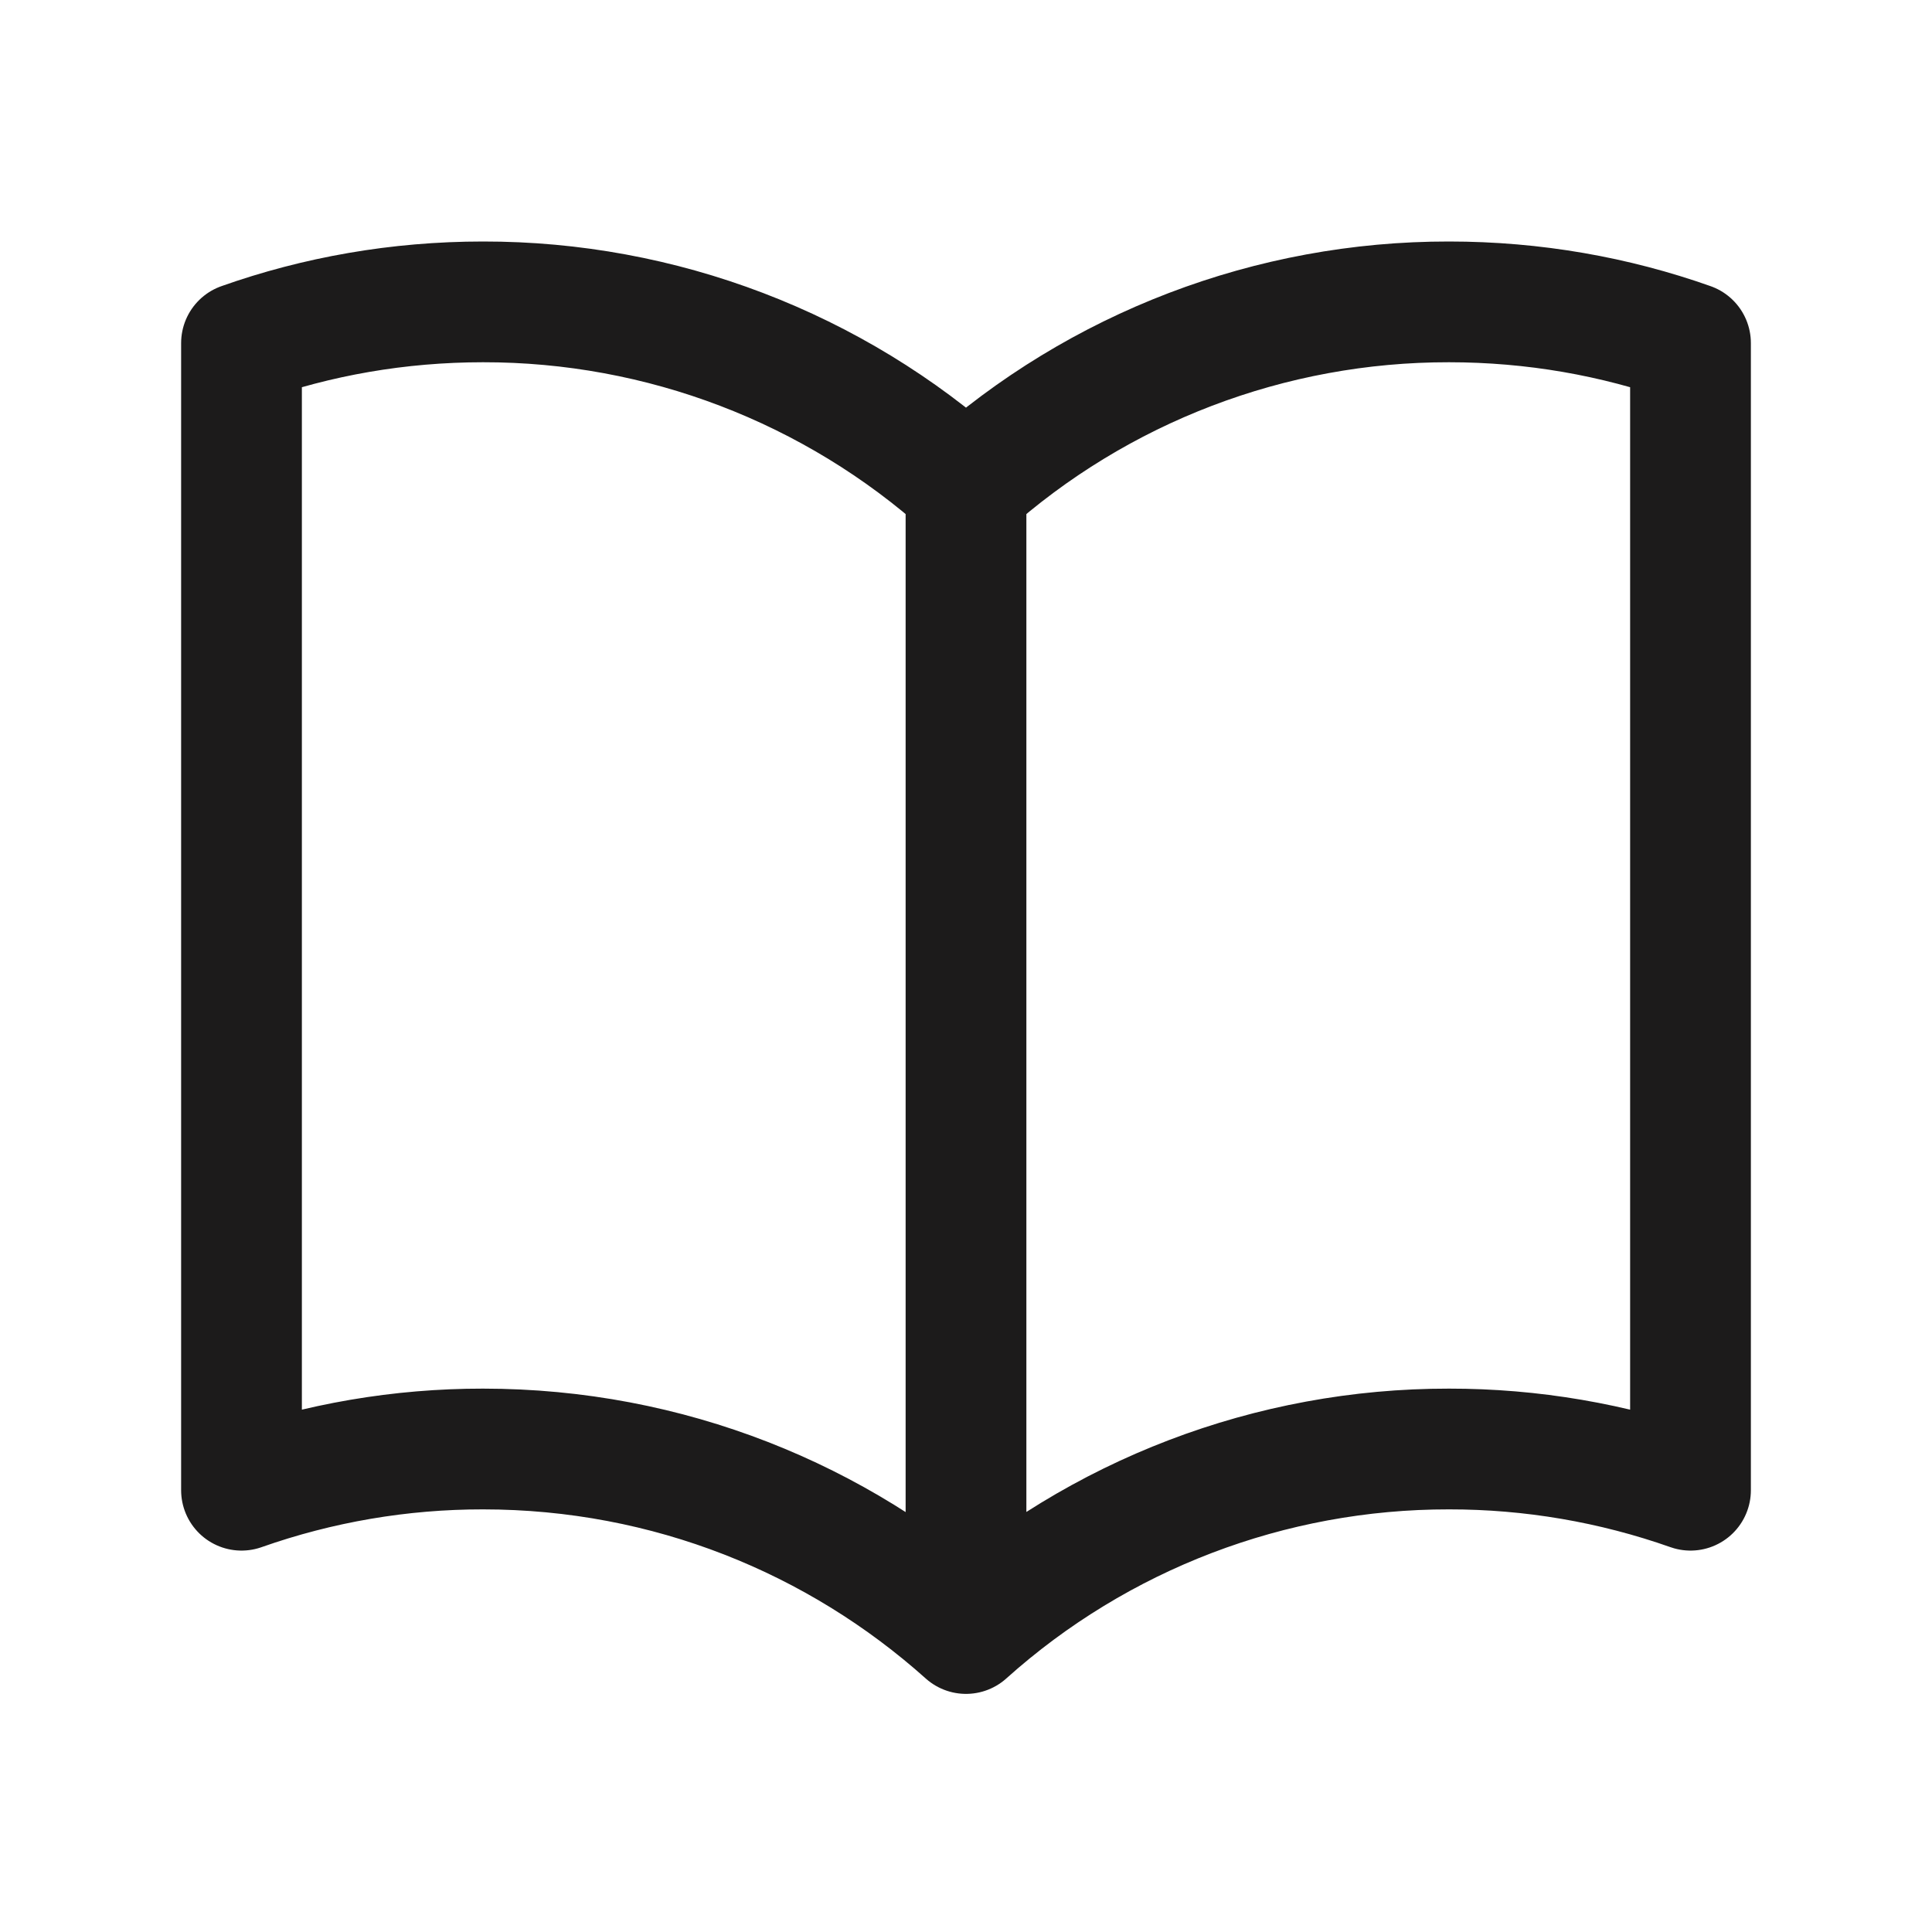 <svg width="24" height="24" viewBox="0 0 24 24" fill="none" xmlns="http://www.w3.org/2000/svg">
    <path d="M12 6.042C10.352 4.563 8.214 3.747 6 3.75C4.948 3.75 3.938 3.93 3 4.262V18.512C3.964 18.172 4.978 17.999 6 18C8.305 18 10.408 18.867 12 20.292M12 6.042C13.648 4.563 15.786 3.747 18 3.75C19.052 3.75 20.062 3.93 21 4.262V18.512C20.036 18.172 19.022 17.999 18 18C15.786 17.997 13.648 18.813 12 20.292M12 6.042V20.292" stroke="#1C1B1B" stroke-width="1.5" stroke-linecap="round" stroke-linejoin="round"/>
    </svg>
    
